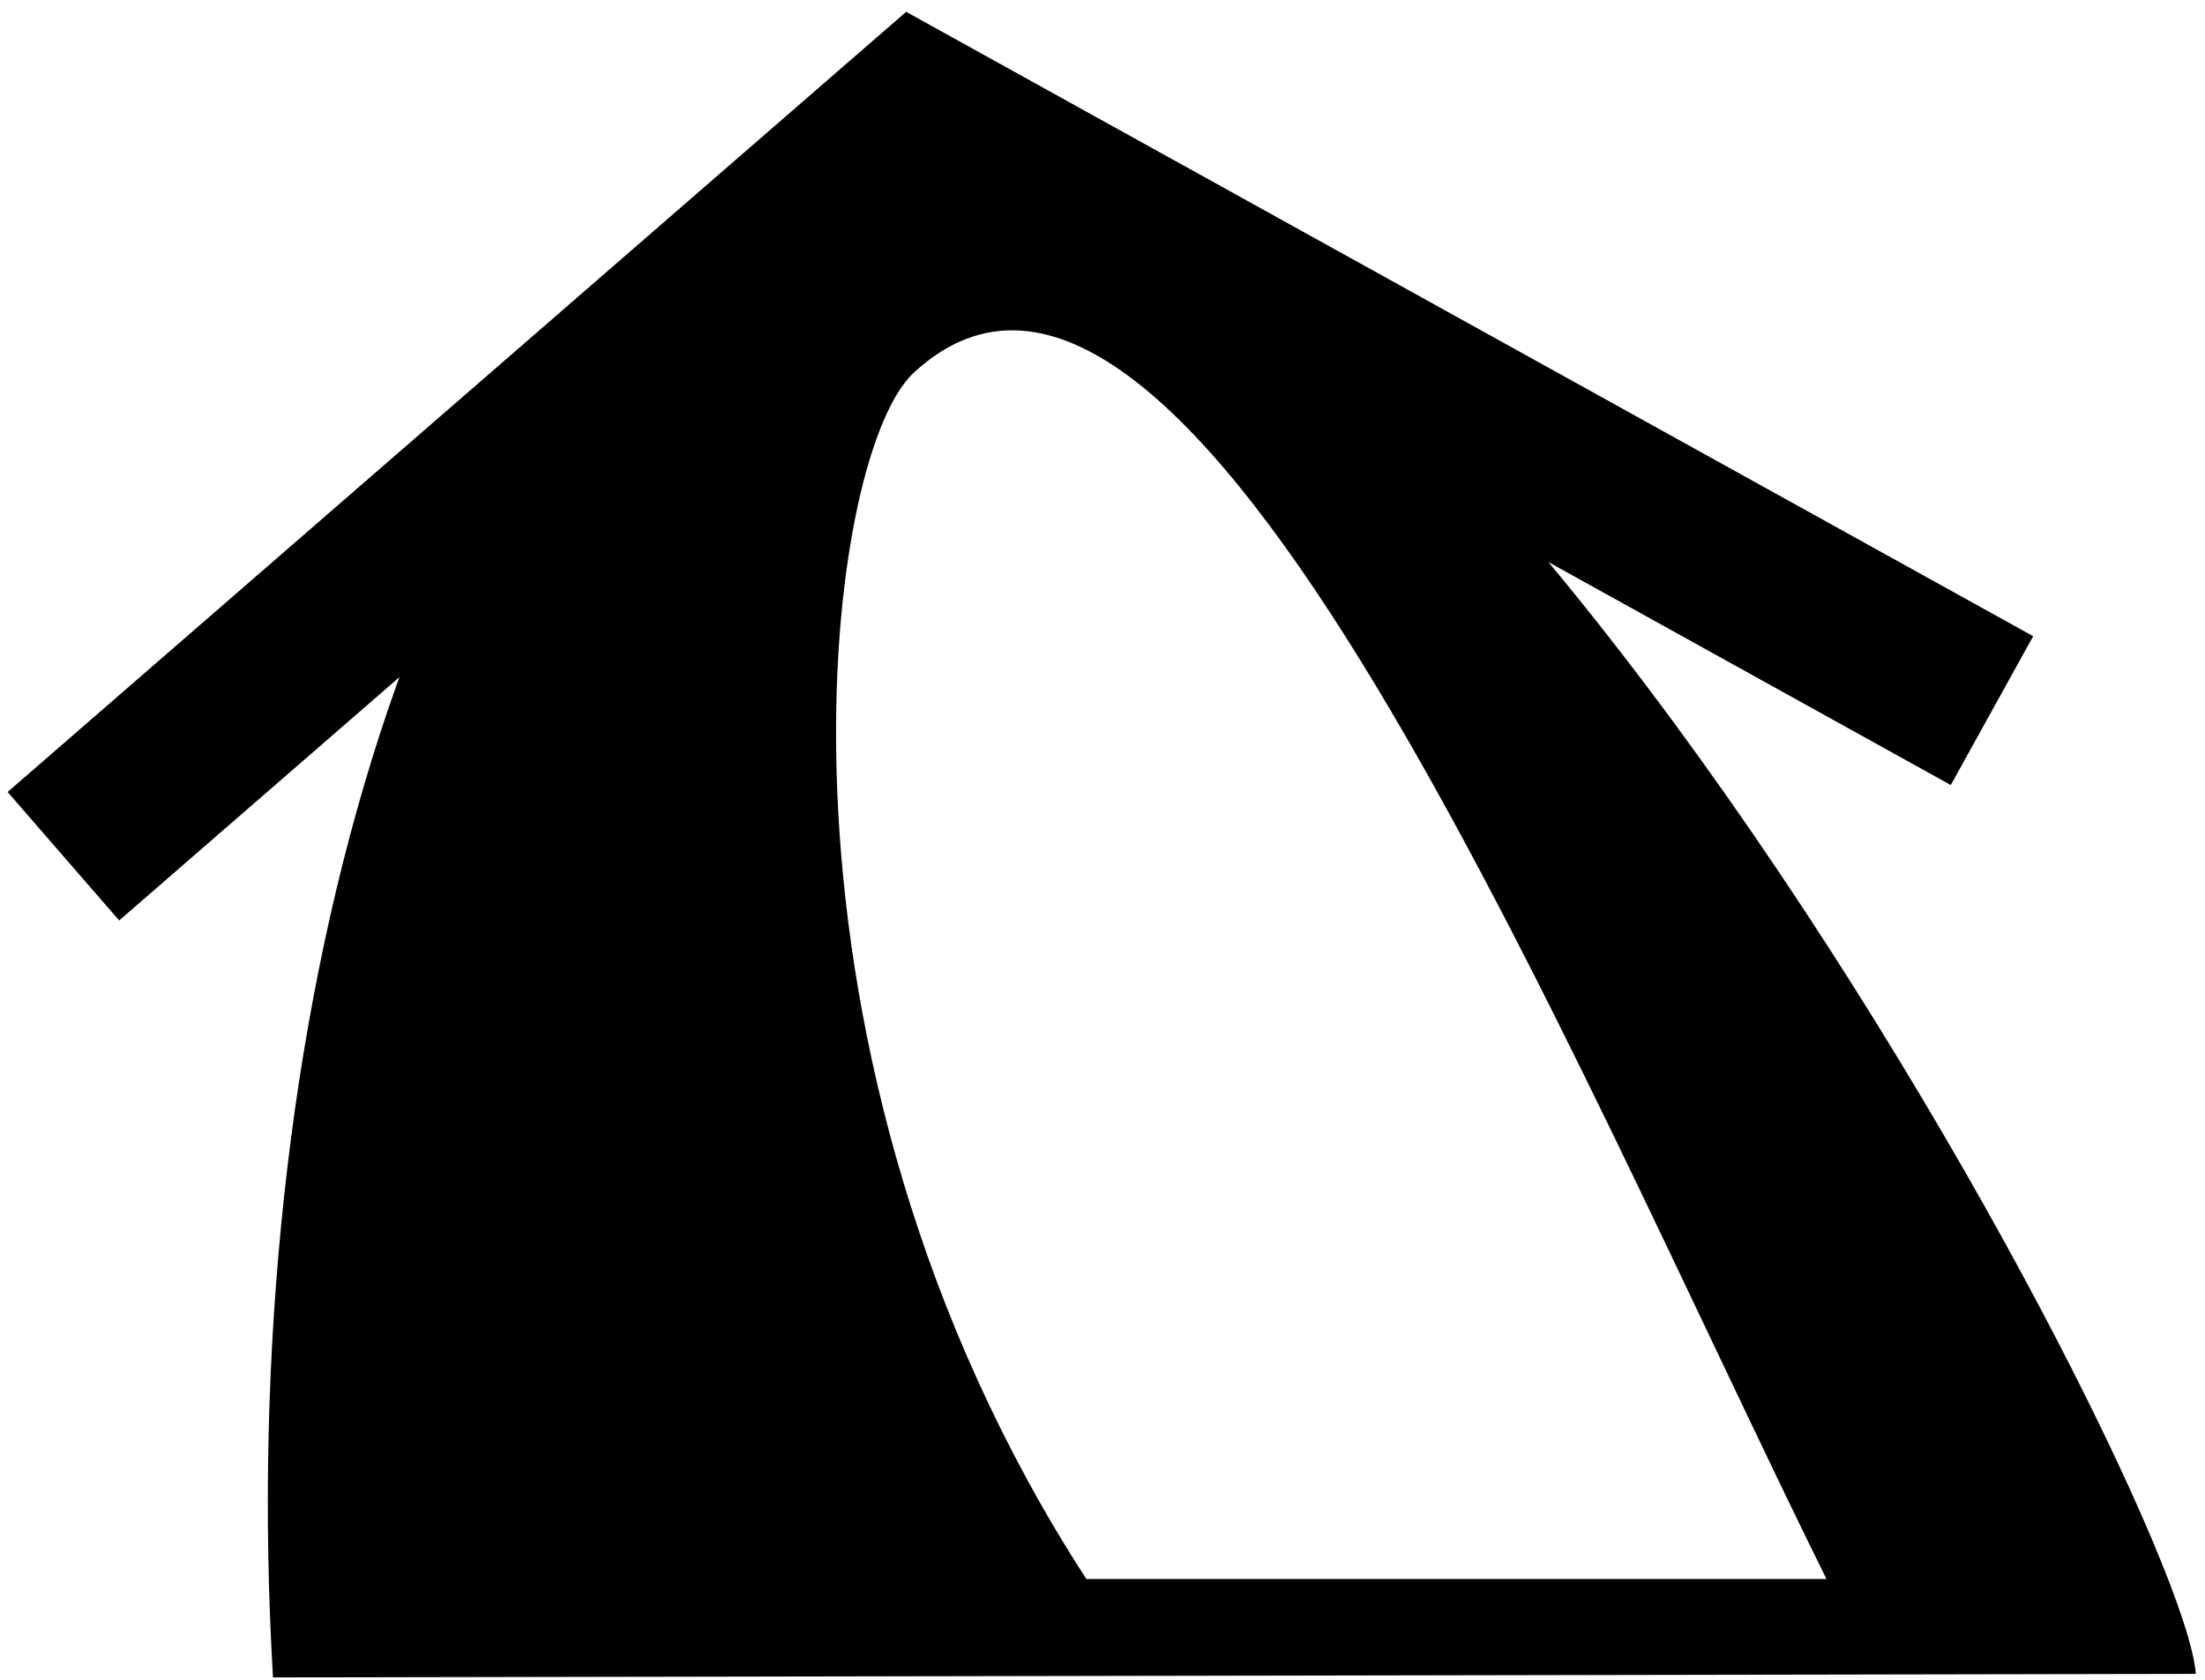 <svg width="168" height="128" viewBox="0 0 168 128" fill="none" xmlns="http://www.w3.org/2000/svg">
<path d="M167.3 127.54C166.17 112.64 98.92 -12.46 57.96 12.79C31.47 29.12 17.86 78.21 20.8 127.82L167.3 127.55V127.54ZM69.62 28.4C90.45 9.17 119.42 80.46 139.16 120.32H82.77C56.92 80.46 62.59 34.89 69.62 28.4Z" fill="black"/>
<path d="M9.08 70.14L0.58 60.35L69.04 0.9L154.91 48.48L148.63 59.82L70.7 16.63L9.08 70.14Z" fill="black"/>
</svg>
